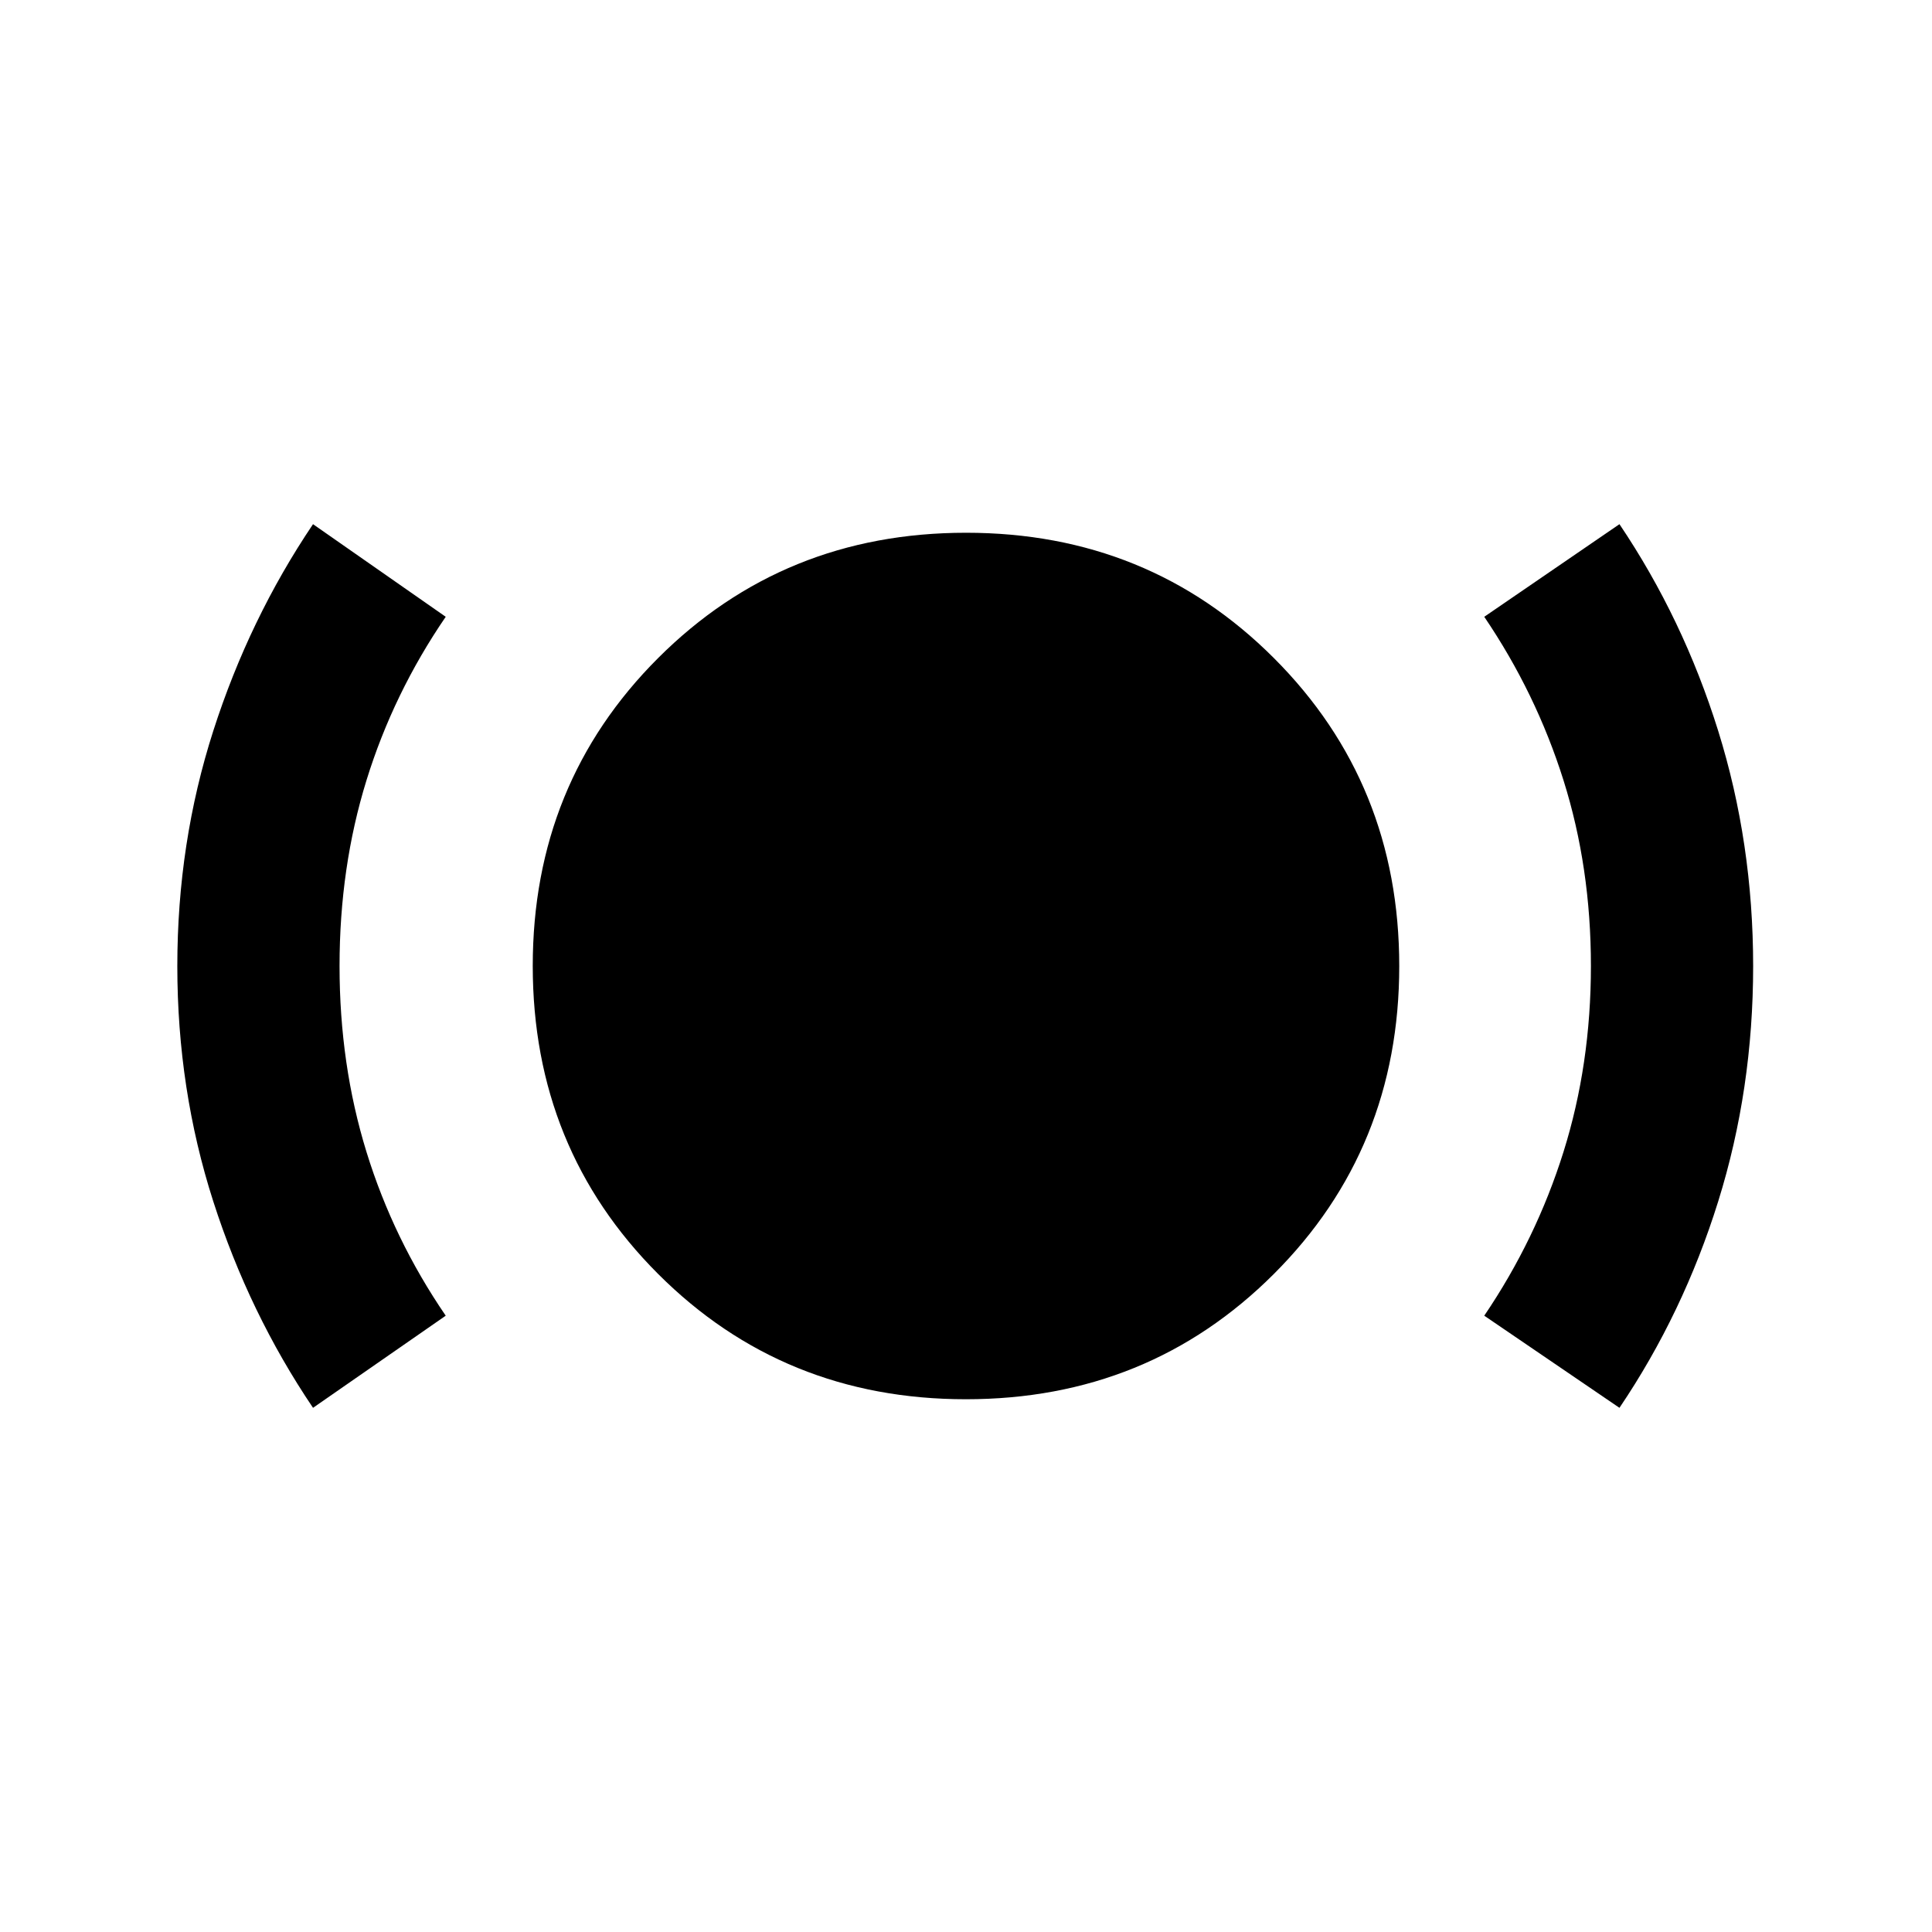 <svg xmlns="http://www.w3.org/2000/svg" height="20" viewBox="0 -960 960 960" width="20"><path d="M155.54-260.46q-31.71-46.95-49.57-102.59-17.86-55.63-17.86-116.88 0-61.27 17.88-116.94 17.88-55.67 49.55-102.67l65.94 46.02q-26 38-39.38 81.26Q168.72-529 168.72-480q0 49 13.38 92.38 13.38 43.38 39.38 81.38l-65.94 45.78Zm324.42-4.26q-90.72 0-152.98-62.3-62.26-62.3-62.26-153.02 0-90.72 62.3-152.98 62.3-62.26 153.02-62.26 90.72 0 152.98 62.3 62.26 62.3 62.26 153.02 0 90.72-62.3 152.98-62.3 62.26-153.02 62.26Zm324.74 4.26-67.18-45.78q25.76-38 39.38-81.42 13.62-43.43 13.62-92.34 0-49-13.62-92.26-13.62-43.26-39.38-81.26l67.18-46.02q31.66 47 49.05 102.67 17.38 55.67 17.38 116.94 0 61.25-17.36 116.88-17.36 55.64-49.07 102.59Z"/></svg>